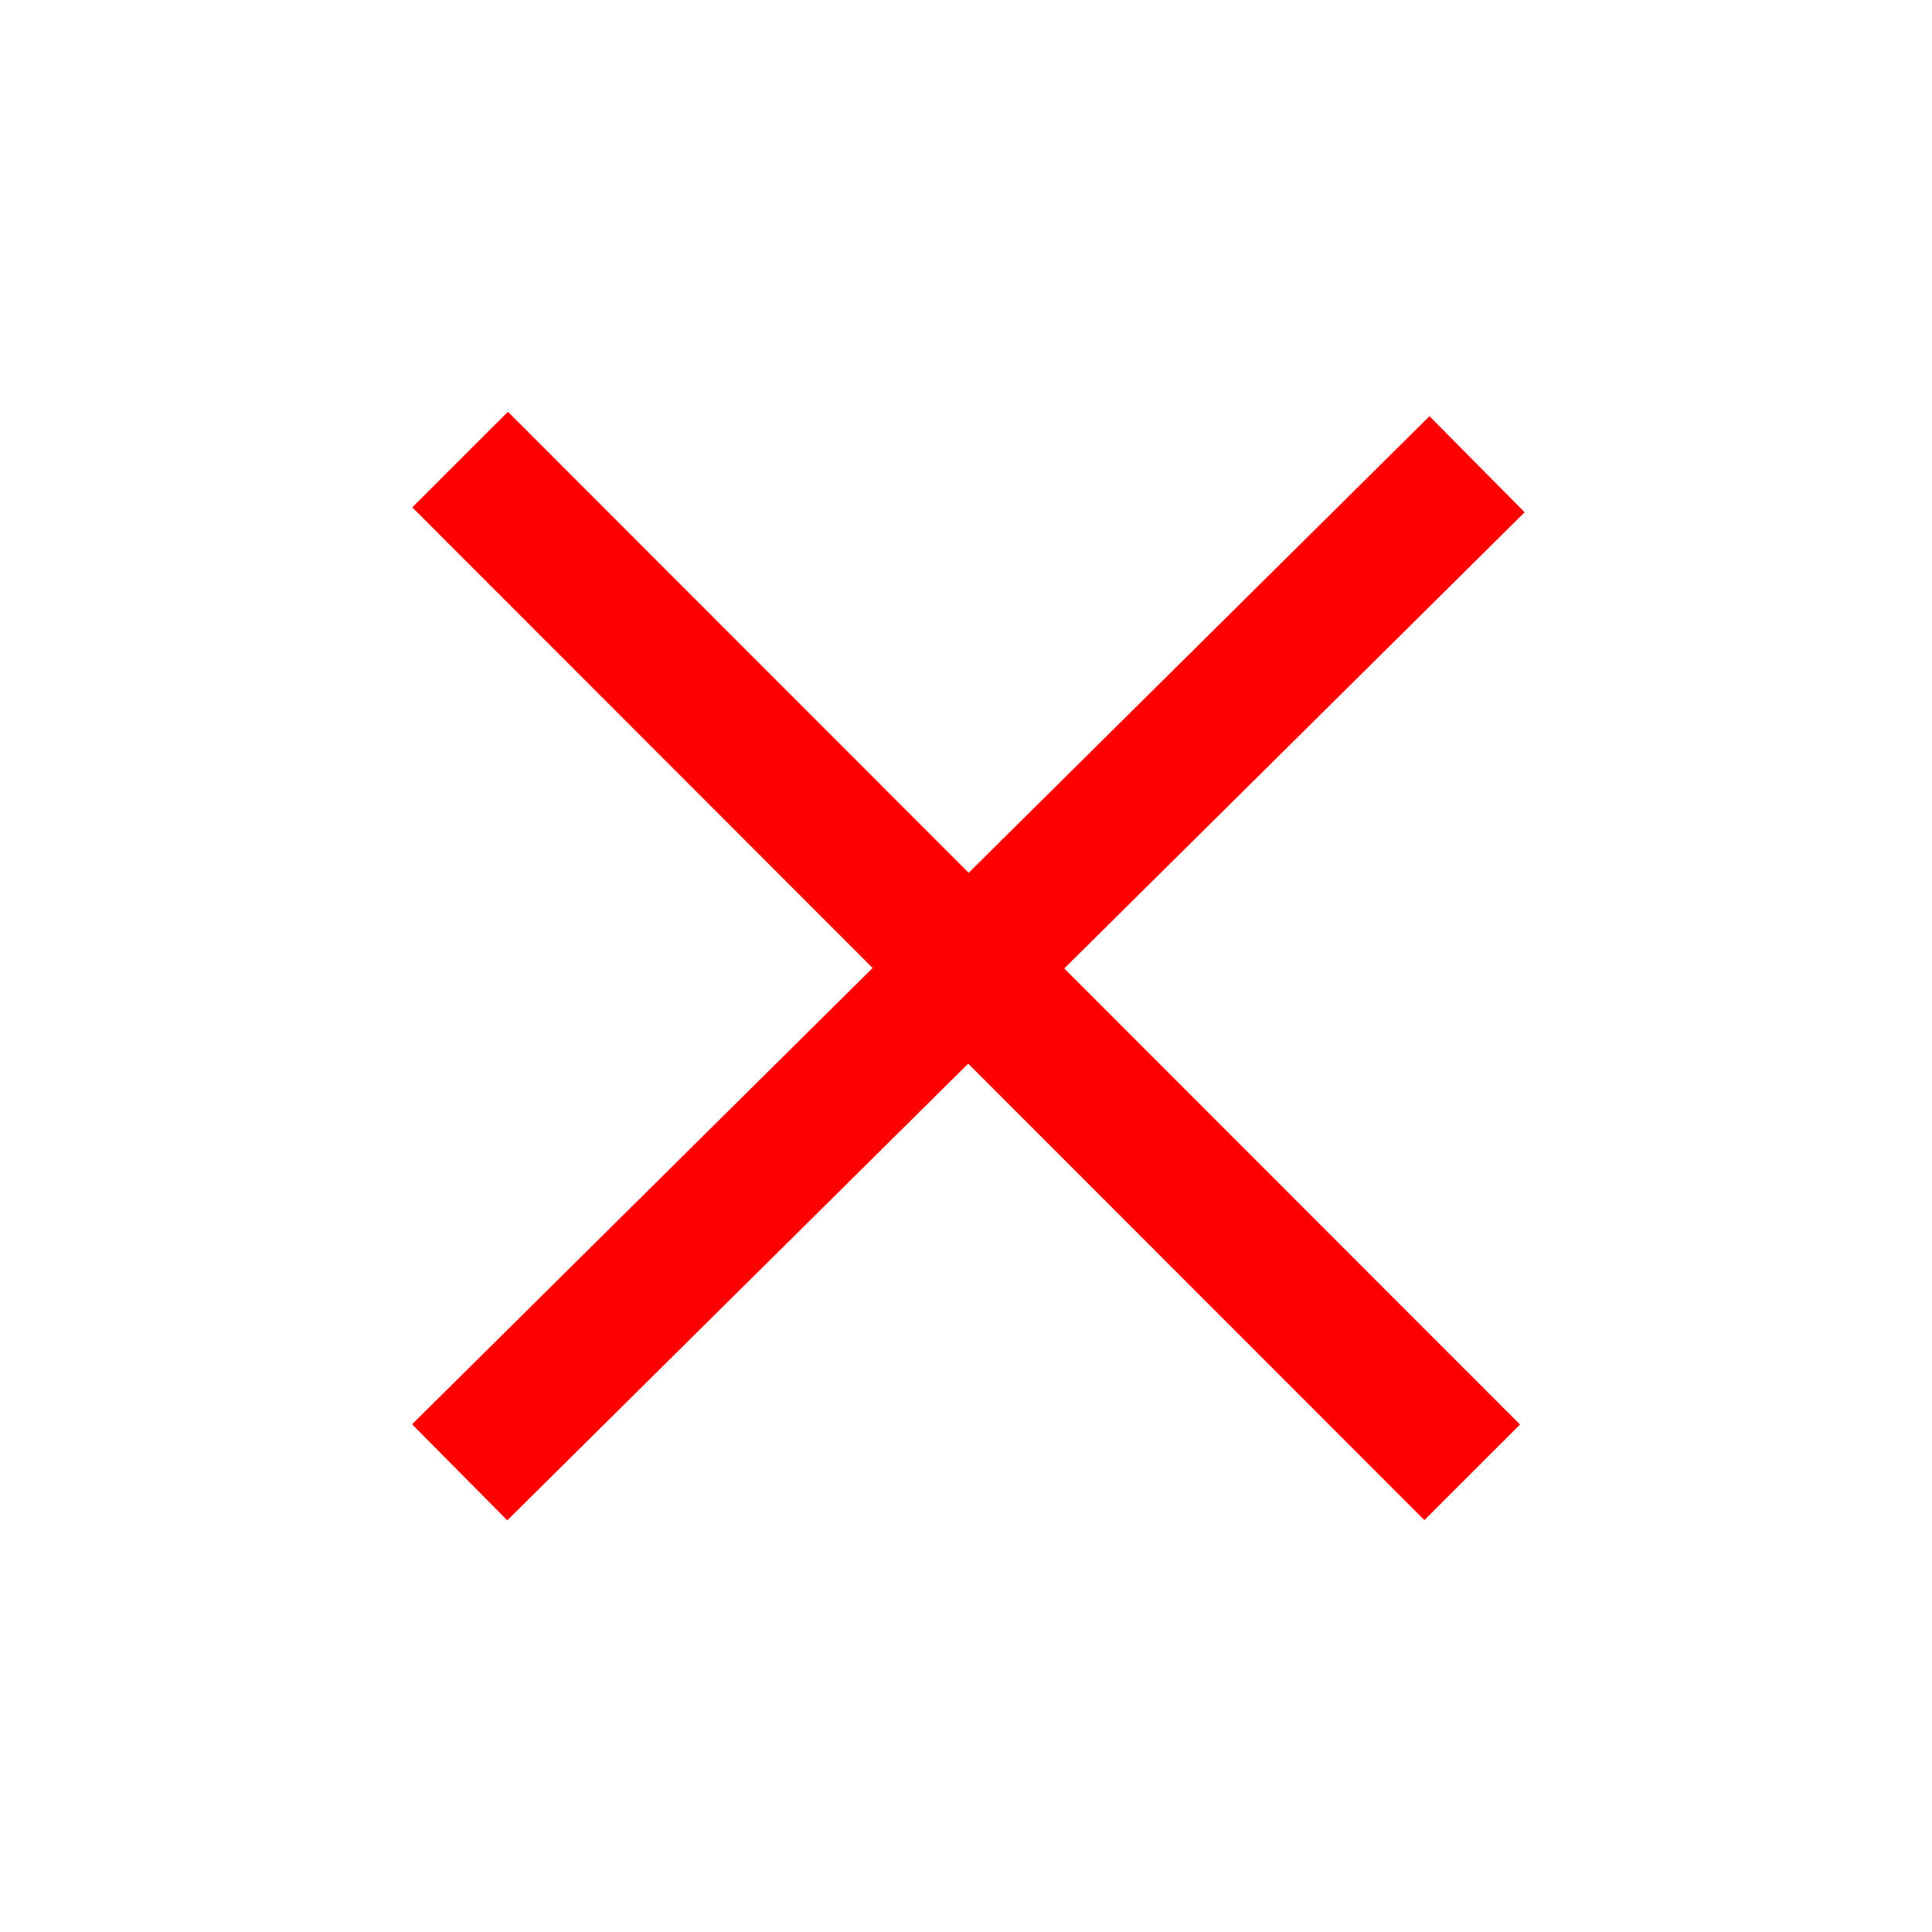 <?xml version="1.0" encoding="UTF-8" standalone="no"?>
<svg
   inkscape:export-ydpi="96"
   inkscape:export-xdpi="96"
   inkscape:export-filename="UnableCross.png"
   sodipodi:docname="UnableCross.svg"
   inkscape:version="1.2 (dc2aedaf03, 2022-05-15)"
   id="svg1397"
   version="1.1"
   viewBox="0 0 100 100"
   height="100mm"
   width="100mm"
   xmlns:inkscape="http://www.inkscape.org/namespaces/inkscape"
   xmlns:sodipodi="http://sodipodi.sourceforge.net/DTD/sodipodi-0.dtd"
   xmlns="http://www.w3.org/2000/svg"
   xmlns:svg="http://www.w3.org/2000/svg"
   xmlns:rdf="http://www.w3.org/1999/02/22-rdf-syntax-ns#"
   xmlns:cc="http://creativecommons.org/ns#"
   xmlns:dc="http://purl.org/dc/elements/1.1/">
  <defs
     id="defs1391">
    <marker
       inkscape:isstock="true"
       style="overflow:visible"
       id="Arrow1Lstart"
       refX="0.0"
       refY="0.0"
       orient="auto"
       inkscape:stockid="Arrow1Lstart">
      <path
         transform="scale(0.8) translate(12.5,0)"
         style="fill-rule:evenodd;stroke:#000000;stroke-width:1.0pt"
         d="M 0.0,0.0 L 5.0,-5.0 L -12.5,0.0 L 5.0,5.0 L 0.0,0.0 z "
         id="path2844" />
    </marker>
    <linearGradient
       id="linearGradient3996"
       inkscape:swatch="solid">
      <stop
         style="stop-color:#333333;stop-opacity:1;"
         offset="0"
         id="stop3994" />
    </linearGradient>
  </defs>
  <sodipodi:namedview
     inkscape:window-maximized="1"
     inkscape:window-y="-8"
     inkscape:window-x="-8"
     inkscape:window-height="1017"
     inkscape:window-width="1920"
     showgrid="false"
     inkscape:document-rotation="0"
     inkscape:current-layer="layer1"
     inkscape:document-units="mm"
     inkscape:cy="209.28571"
     inkscape:cx="154.28571"
     inkscape:zoom="1.4"
     inkscape:pageshadow="2"
     inkscape:pageopacity="0.0"
     borderopacity="1.0"
     bordercolor="#666666"
     pagecolor="#ffffff"
     id="base"
     inkscape:pagecheckerboard="0"
     inkscape:showpageshadow="2"
     inkscape:deskcolor="#d1d1d1" />
  <g
     id="layer1"
     inkscape:groupmode="layer"
     inkscape:label="Layer 1">
    <g
       id="g2284"
       transform="matrix(0.952,0,0,0.952,2.408,2.402)"
       style="stroke-width:1.05">
      <path
         style="fill:none;stroke:#ff0000;stroke-width:7.353;stroke-linecap:butt;stroke-linejoin:miter;stroke-dasharray:none;stroke-opacity:1"
         d="m 22.486,22.463 55.028,55.063"
         id="path872" />
      <path
         style="fill:none;stroke:#ff0000;stroke-width:7.353;stroke-linecap:butt;stroke-linejoin:miter;stroke-dasharray:none;stroke-opacity:1"
         d="M 22.463,77.526 77.779,22.717"
         id="path872-4" />
    </g>
  </g>
</svg>
